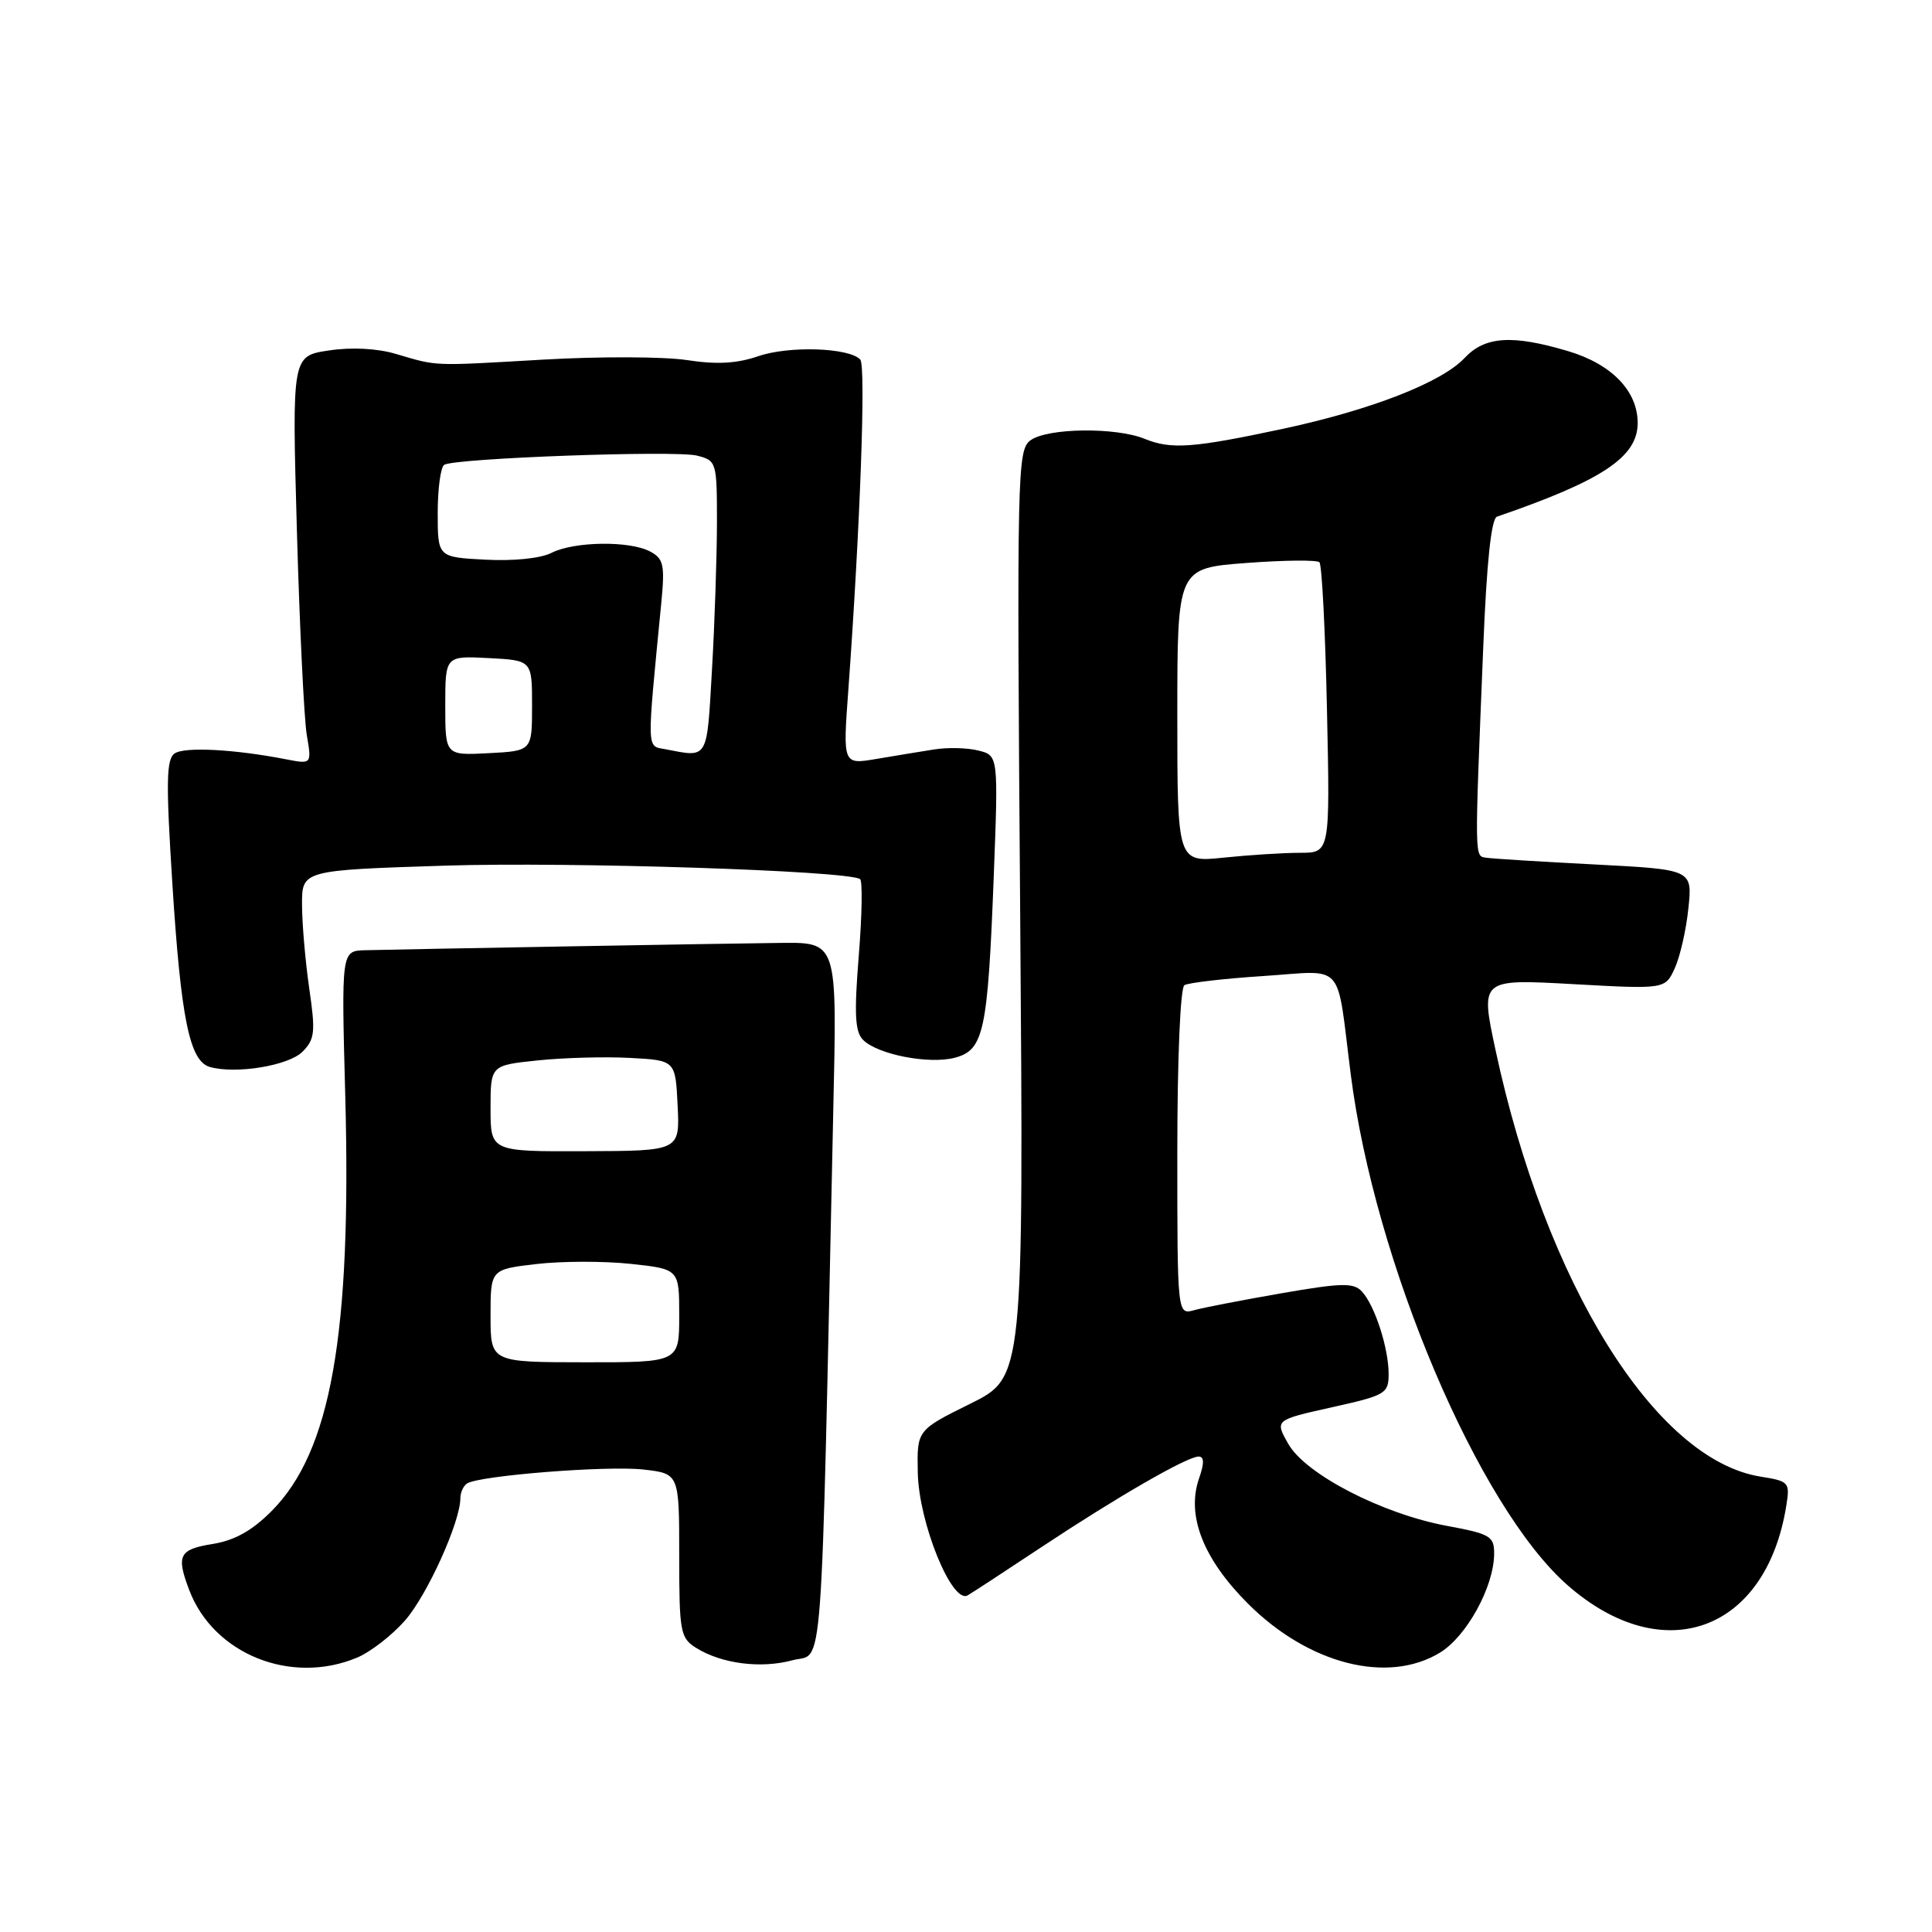 <?xml version="1.0" encoding="UTF-8" standalone="no"?>
<!DOCTYPE svg PUBLIC "-//W3C//DTD SVG 1.1//EN" "http://www.w3.org/Graphics/SVG/1.1/DTD/svg11.dtd" >
<svg xmlns="http://www.w3.org/2000/svg" xmlns:xlink="http://www.w3.org/1999/xlink" version="1.1" viewBox="0 0 256 256">
 <g >
 <path fill="currentColor"
d=" M 47.30 219.65 C 49.08 218.91 51.94 216.69 53.66 214.73 C 56.60 211.39 61.00 201.66 61.00 198.52 C 61.00 197.75 61.41 196.87 61.90 196.56 C 63.60 195.51 80.49 194.18 85.25 194.72 C 90.00 195.26 90.00 195.26 90.00 206.11 C 90.00 216.27 90.14 217.04 92.25 218.36 C 95.63 220.46 100.82 221.13 105.02 219.99 C 109.18 218.87 108.73 224.94 110.40 147.75 C 110.91 124.22 111.13 124.86 102.73 124.95 C 97.07 125.00 52.33 125.80 48.37 125.91 C 45.23 126.00 45.23 126.00 45.75 145.25 C 46.59 176.85 43.84 192.33 36.00 200.21 C 33.40 202.83 31.08 204.12 28.15 204.59 C 23.73 205.30 23.33 206.10 25.07 210.68 C 28.28 219.17 38.54 223.31 47.30 219.65 Z  M 190.81 218.98 C 194.34 216.82 197.94 210.27 197.98 205.93 C 198.00 203.56 197.51 203.26 191.75 202.19 C 183.16 200.60 172.99 195.35 170.71 191.33 C 168.91 188.16 168.91 188.16 176.45 186.48 C 183.61 184.89 184.00 184.66 184.00 182.05 C 184.00 178.63 182.16 172.95 180.45 171.12 C 179.36 169.95 177.76 169.98 169.83 171.36 C 164.70 172.25 159.49 173.26 158.25 173.60 C 156.00 174.23 156.00 174.23 156.00 152.68 C 156.00 140.27 156.40 130.87 156.94 130.54 C 157.46 130.22 162.16 129.67 167.39 129.33 C 178.37 128.61 177.04 127.12 178.98 142.35 C 182.14 167.26 195.90 199.68 207.70 210.04 C 220.35 221.15 233.98 216.24 236.68 199.59 C 237.20 196.40 237.08 196.27 233.28 195.66 C 219.30 193.42 204.79 170.06 198.16 139.11 C 196.15 129.72 196.15 129.72 208.40 130.40 C 220.64 131.08 220.64 131.08 221.92 128.29 C 222.62 126.75 223.43 123.19 223.72 120.36 C 224.26 115.22 224.26 115.22 211.38 114.55 C 204.30 114.19 197.82 113.78 197.00 113.66 C 195.35 113.40 195.37 114.50 196.54 85.68 C 196.99 74.53 197.60 68.72 198.36 68.46 C 212.33 63.66 217.00 60.55 217.00 56.05 C 217.00 51.80 213.55 48.24 207.76 46.52 C 200.35 44.32 196.76 44.56 194.06 47.44 C 191.01 50.68 181.67 54.32 170.00 56.82 C 158.06 59.37 155.20 59.58 151.68 58.15 C 147.84 56.58 138.79 56.70 136.55 58.34 C 134.79 59.63 134.73 62.37 135.18 121.09 C 135.64 182.50 135.64 182.50 128.57 186.00 C 121.50 189.50 121.50 189.50 121.61 195.10 C 121.73 201.76 126.15 212.62 128.23 211.39 C 128.93 210.98 133.32 208.10 138.00 205.00 C 148.01 198.36 157.31 193.00 158.82 193.00 C 159.57 193.00 159.59 193.87 158.88 195.90 C 157.18 200.80 159.42 206.55 165.35 212.48 C 173.39 220.52 183.88 223.20 190.81 218.98 Z  M 40.08 139.36 C 41.72 137.71 41.82 136.75 40.98 131.00 C 40.46 127.42 40.03 122.43 40.02 119.91 C 40.00 115.31 40.00 115.31 59.05 114.70 C 75.53 114.18 112.16 115.36 113.96 116.48 C 114.30 116.69 114.23 121.26 113.79 126.65 C 113.17 134.37 113.29 136.72 114.36 137.79 C 116.31 139.74 123.13 141.06 126.54 140.15 C 130.36 139.13 130.88 136.70 131.67 116.31 C 132.29 100.11 132.29 100.11 129.64 99.45 C 128.19 99.08 125.53 99.02 123.75 99.31 C 121.96 99.59 118.52 100.16 116.09 100.57 C 111.68 101.31 111.68 101.31 112.41 91.40 C 113.98 69.81 114.75 48.46 113.99 47.64 C 112.50 46.06 104.56 45.80 100.50 47.19 C 97.61 48.18 94.97 48.32 91.00 47.71 C 87.97 47.25 79.42 47.22 72.00 47.65 C 57.09 48.51 58.08 48.55 52.47 46.90 C 49.98 46.16 46.59 45.98 43.57 46.44 C 38.69 47.17 38.69 47.17 39.34 70.33 C 39.70 83.08 40.29 95.25 40.65 97.39 C 41.31 101.27 41.31 101.27 37.90 100.61 C 31.10 99.28 24.47 98.93 23.15 99.83 C 22.03 100.58 21.98 103.60 22.84 117.12 C 23.97 134.94 25.12 140.59 27.78 141.37 C 31.19 142.36 38.23 141.22 40.08 139.36 Z  M 65.00 174.35 C 65.00 168.20 65.00 168.20 71.08 167.49 C 74.43 167.10 80.05 167.09 83.58 167.47 C 90.00 168.16 90.00 168.16 90.00 174.34 C 90.00 180.52 90.00 180.52 77.50 180.51 C 65.00 180.50 65.00 180.50 65.00 174.35 Z  M 65.00 146.87 C 65.00 141.16 65.00 141.16 71.25 140.51 C 74.69 140.15 80.20 140.00 83.50 140.18 C 89.50 140.50 89.50 140.50 89.79 146.50 C 90.08 152.50 90.08 152.50 77.54 152.54 C 65.00 152.59 65.00 152.59 65.00 146.87 Z  M 156.00 94.79 C 156.00 75.29 156.00 75.29 165.12 74.60 C 170.14 74.22 174.51 74.18 174.83 74.50 C 175.16 74.83 175.61 83.62 175.83 94.05 C 176.24 113.00 176.24 113.00 172.27 113.00 C 170.08 113.00 165.53 113.29 162.15 113.64 C 156.00 114.28 156.00 114.28 156.00 94.79 Z  M 59.00 93.50 C 59.00 86.90 59.00 86.90 64.75 87.20 C 70.50 87.50 70.50 87.50 70.50 93.50 C 70.50 99.50 70.50 99.50 64.75 99.80 C 59.00 100.10 59.00 100.10 59.00 93.50 Z  M 88.18 99.28 C 85.65 98.80 85.68 99.87 87.63 79.83 C 88.11 74.85 87.93 74.03 86.15 73.08 C 83.44 71.63 76.08 71.73 73.07 73.26 C 71.65 73.99 68.03 74.36 64.32 74.16 C 58.00 73.83 58.00 73.83 58.00 67.97 C 58.00 64.75 58.39 61.88 58.86 61.59 C 60.27 60.71 89.48 59.65 92.35 60.37 C 94.95 61.03 95.00 61.20 95.00 69.27 C 94.99 73.80 94.70 82.56 94.34 88.75 C 93.65 100.80 93.90 100.38 88.18 99.28 Z "/>
</g>
</svg>